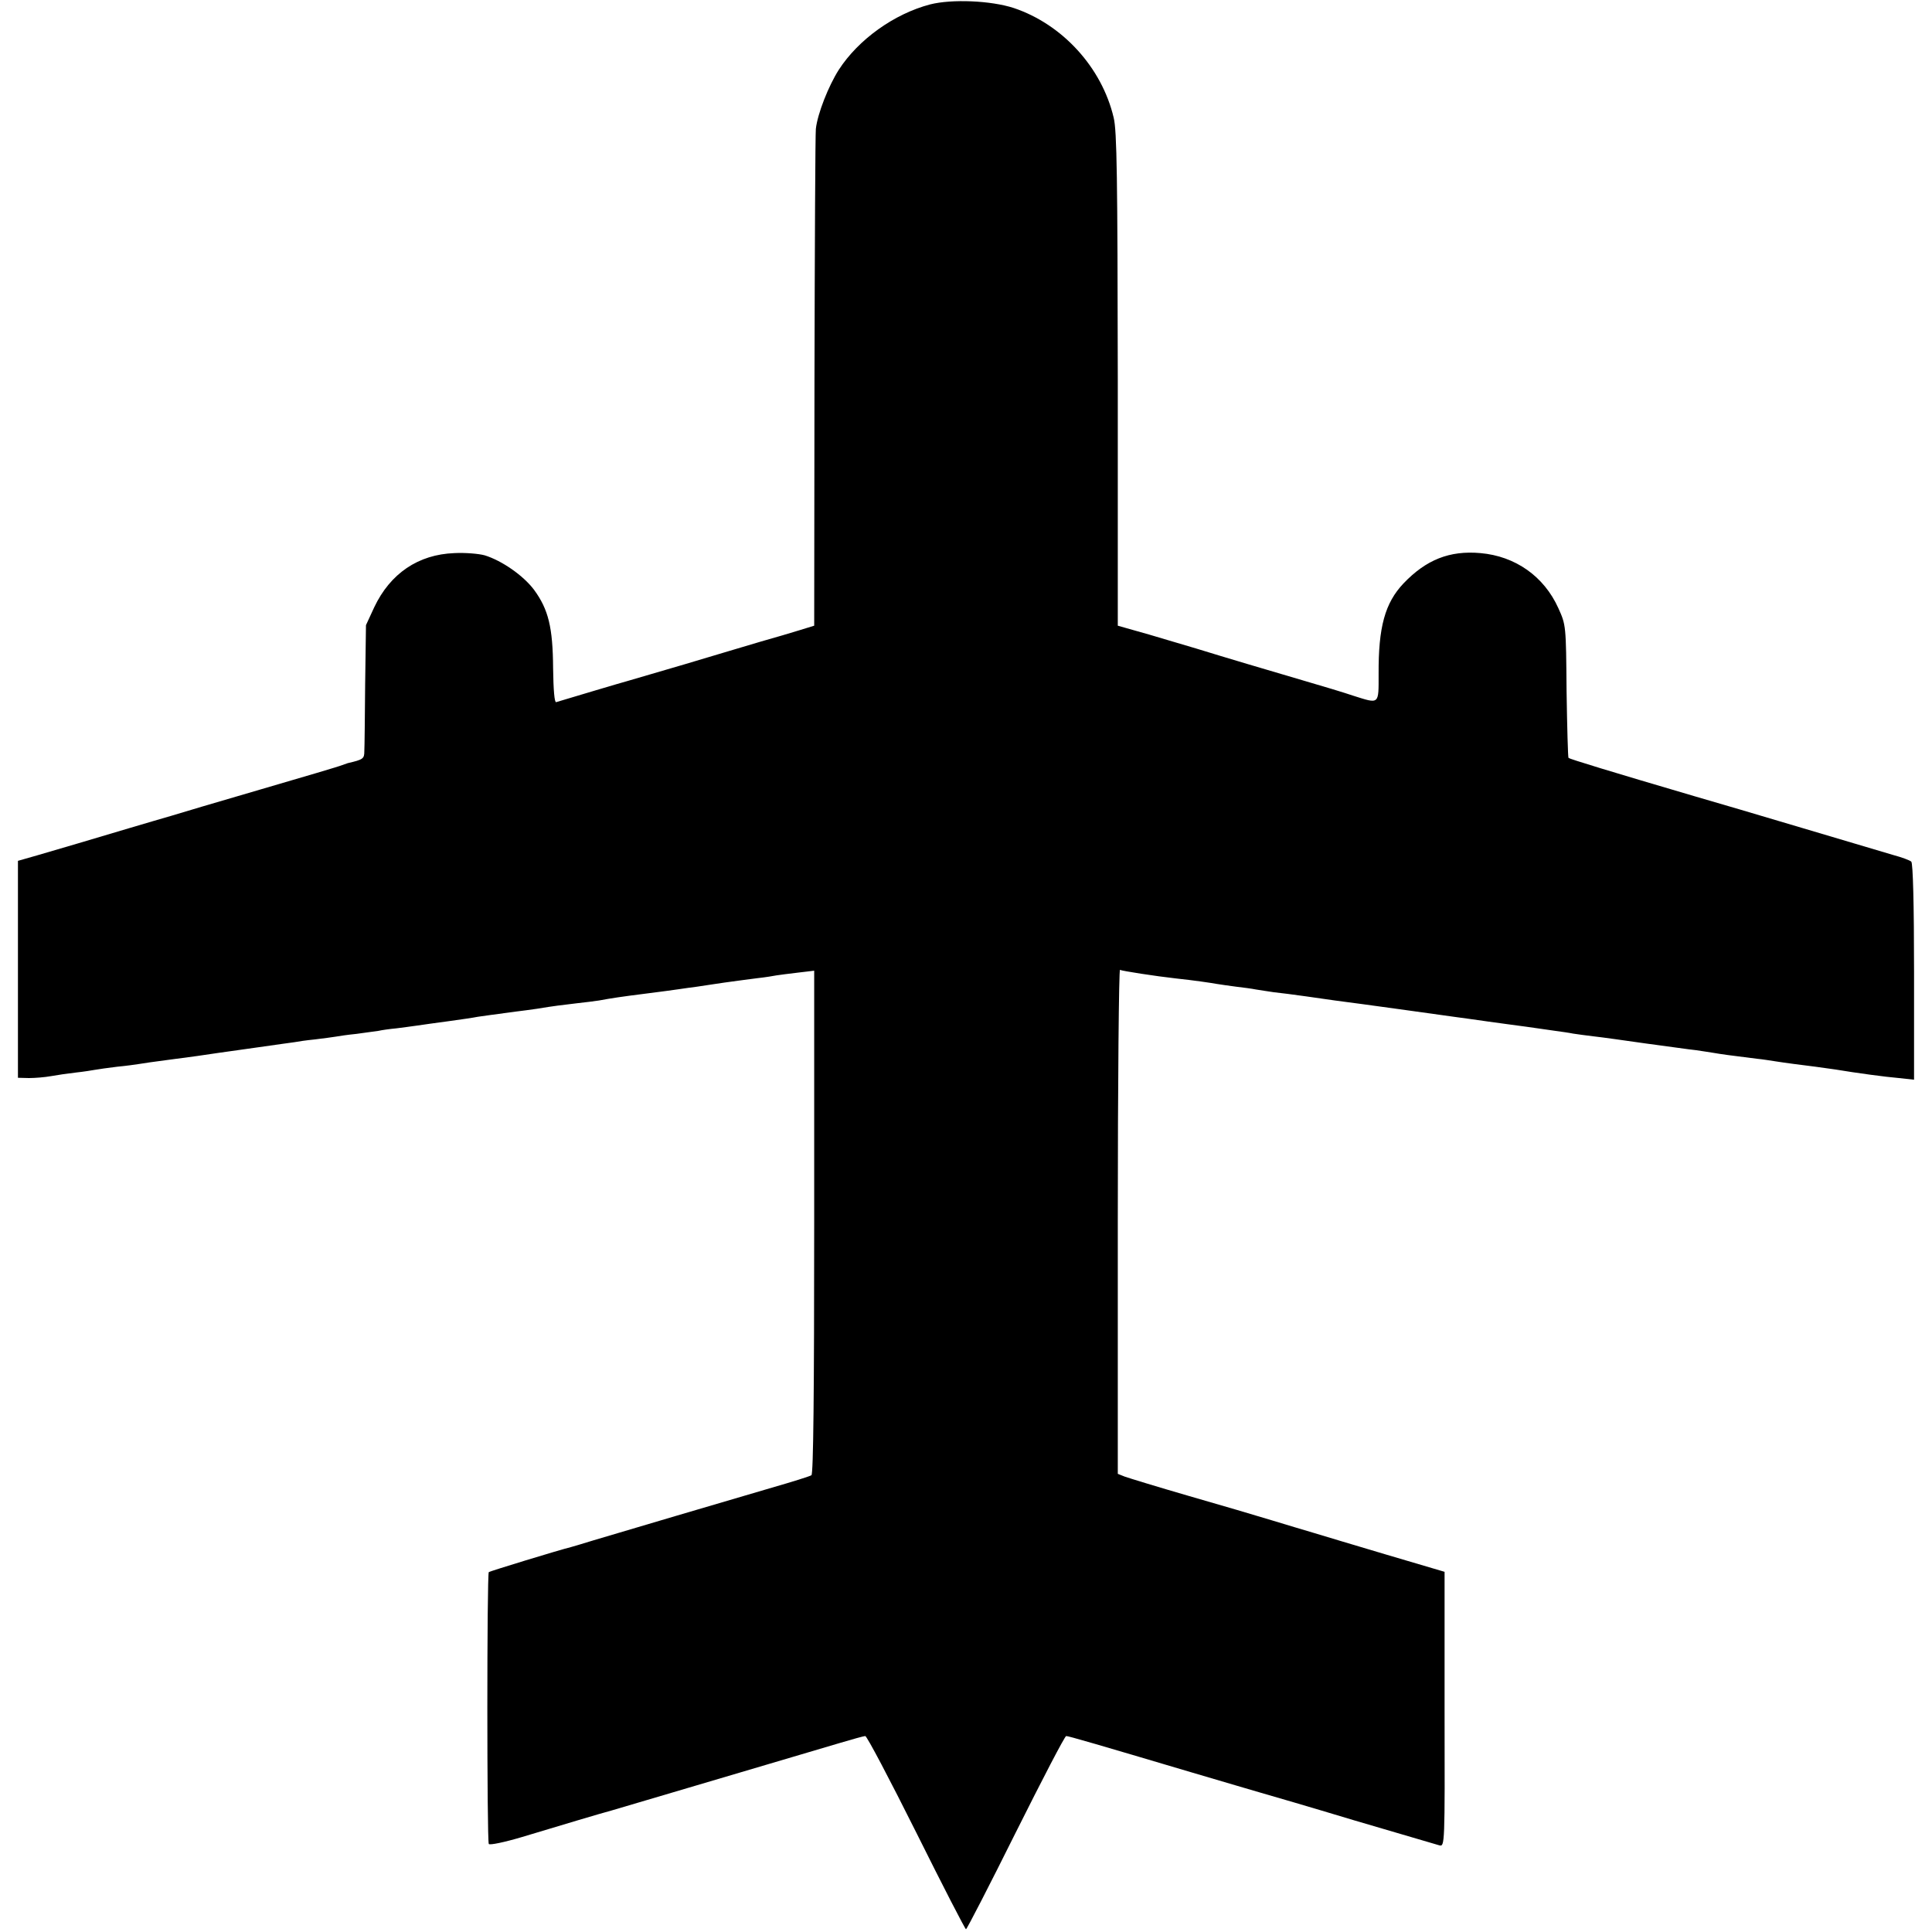 <?xml version="1.0" standalone="no"?>
<!DOCTYPE svg PUBLIC "-//W3C//DTD SVG 20010904//EN"
 "http://www.w3.org/TR/2001/REC-SVG-20010904/DTD/svg10.dtd">
<svg version="1.0" xmlns="http://www.w3.org/2000/svg"
 width="700pt" height="700pt" viewBox="0 0 700 700"
 preserveAspectRatio="xMidYMid meet">
<g transform="translate(0,700) scale(0.1,-0.1)"
fill="#000000" stroke="none">
<path d="M3370 6984 c-130 -34 -260 -127 -331 -237 -37 -58 -77 -159 -83 -214
-2 -15 -4 -427 -5 -914 l-1 -886 -52 -16 c-29 -9 -93 -28 -143 -42 -49 -15
-173 -51 -275 -82 -102 -30 -194 -57 -205 -60 -16 -4 -217 -64 -260 -77 -6 -2
-10 44 -11 123 -1 148 -17 213 -69 284 -39 52 -117 106 -179 125 -22 6 -71 10
-110 8 -131 -5 -232 -74 -290 -196 l-30 -65 -3 -215 c-1 -118 -2 -227 -3 -242
0 -27 -4 -30 -60 -43 -3 -1 -12 -4 -20 -7 -8 -4 -141 -43 -295 -88 -154 -45
-300 -88 -325 -96 -25 -7 -92 -27 -150 -44 -58 -17 -141 -42 -185 -55 -44 -13
-112 -33 -150 -44 l-70 -20 0 -393 0 -393 40 -1 c22 0 58 3 80 7 22 4 63 10
90 13 28 3 59 8 70 10 11 2 46 7 79 11 32 3 68 8 80 10 11 2 59 9 106 15 86
11 134 18 180 25 14 2 78 11 142 20 65 9 125 18 135 19 10 2 43 7 74 10 31 4
65 8 75 10 11 2 44 7 75 10 31 4 67 9 80 11 13 3 42 7 64 9 22 3 56 7 75 10
19 3 71 10 115 16 44 6 92 13 106 16 26 4 58 8 139 19 19 2 53 7 75 10 66 11
88 13 145 20 30 3 66 8 80 10 43 8 82 14 170 25 47 6 101 13 120 16 19 3 49 7
65 9 17 3 62 9 100 15 39 5 93 13 120 16 28 3 58 8 68 10 11 2 46 6 78 10 l59
7 0 -911 c0 -617 -3 -913 -10 -917 -6 -4 -70 -24 -143 -45 -184 -54 -527 -155
-647 -191 -36 -11 -72 -22 -80 -24 -45 -11 -296 -88 -299 -91 -7 -6 -7 -975 0
-985 3 -5 56 6 120 25 146 44 286 86 324 96 17 5 116 34 220 65 105 31 264 78
355 105 91 27 203 60 250 74 47 14 90 26 95 26 6 0 89 -158 185 -350 96 -193
177 -350 180 -350 3 0 84 157 180 350 96 192 178 350 183 350 9 0 115 -31 452
-131 116 -34 230 -68 255 -75 25 -7 176 -51 335 -99 160 -47 299 -88 310 -91
20 -5 20 0 19 493 l0 498 -210 62 c-115 34 -234 70 -264 79 -30 9 -98 29 -150
45 -52 16 -188 56 -303 89 -114 33 -218 65 -232 70 l-25 10 0 915 c0 504 4
914 8 911 7 -4 130 -23 202 -31 66 -7 127 -16 149 -20 14 -2 45 -7 70 -10 25
-3 57 -7 71 -10 14 -2 43 -7 65 -10 21 -2 74 -9 117 -15 43 -6 90 -13 105 -15
80 -10 403 -55 438 -60 22 -3 74 -10 115 -16 41 -6 104 -14 140 -19 36 -5 83
-12 105 -15 22 -3 51 -7 65 -10 14 -2 48 -7 75 -10 28 -3 113 -15 190 -26 77
-10 158 -22 180 -24 22 -3 51 -8 65 -10 23 -4 57 -9 155 -21 22 -2 51 -7 65
-9 14 -2 45 -7 70 -10 49 -6 110 -14 150 -20 78 -13 182 -27 230 -31 l55 -6 0
390 c0 248 -4 394 -10 400 -5 5 -35 16 -65 24 -30 9 -179 53 -330 98 -151 45
-327 97 -390 115 -303 89 -453 135 -457 139 -2 2 -5 111 -7 242 -2 239 -2 239
-30 301 -52 115 -156 188 -282 199 -112 10 -197 -24 -279 -110 -67 -71 -91
-158 -90 -328 0 -112 4 -109 -91 -79 -32 11 -115 36 -184 56 -126 37 -275 81
-385 115 -33 10 -111 33 -172 51 l-113 32 0 891 c-1 733 -3 902 -15 950 -43
182 -186 338 -362 397 -83 27 -224 33 -303 13z"/>
</g>
</svg>
